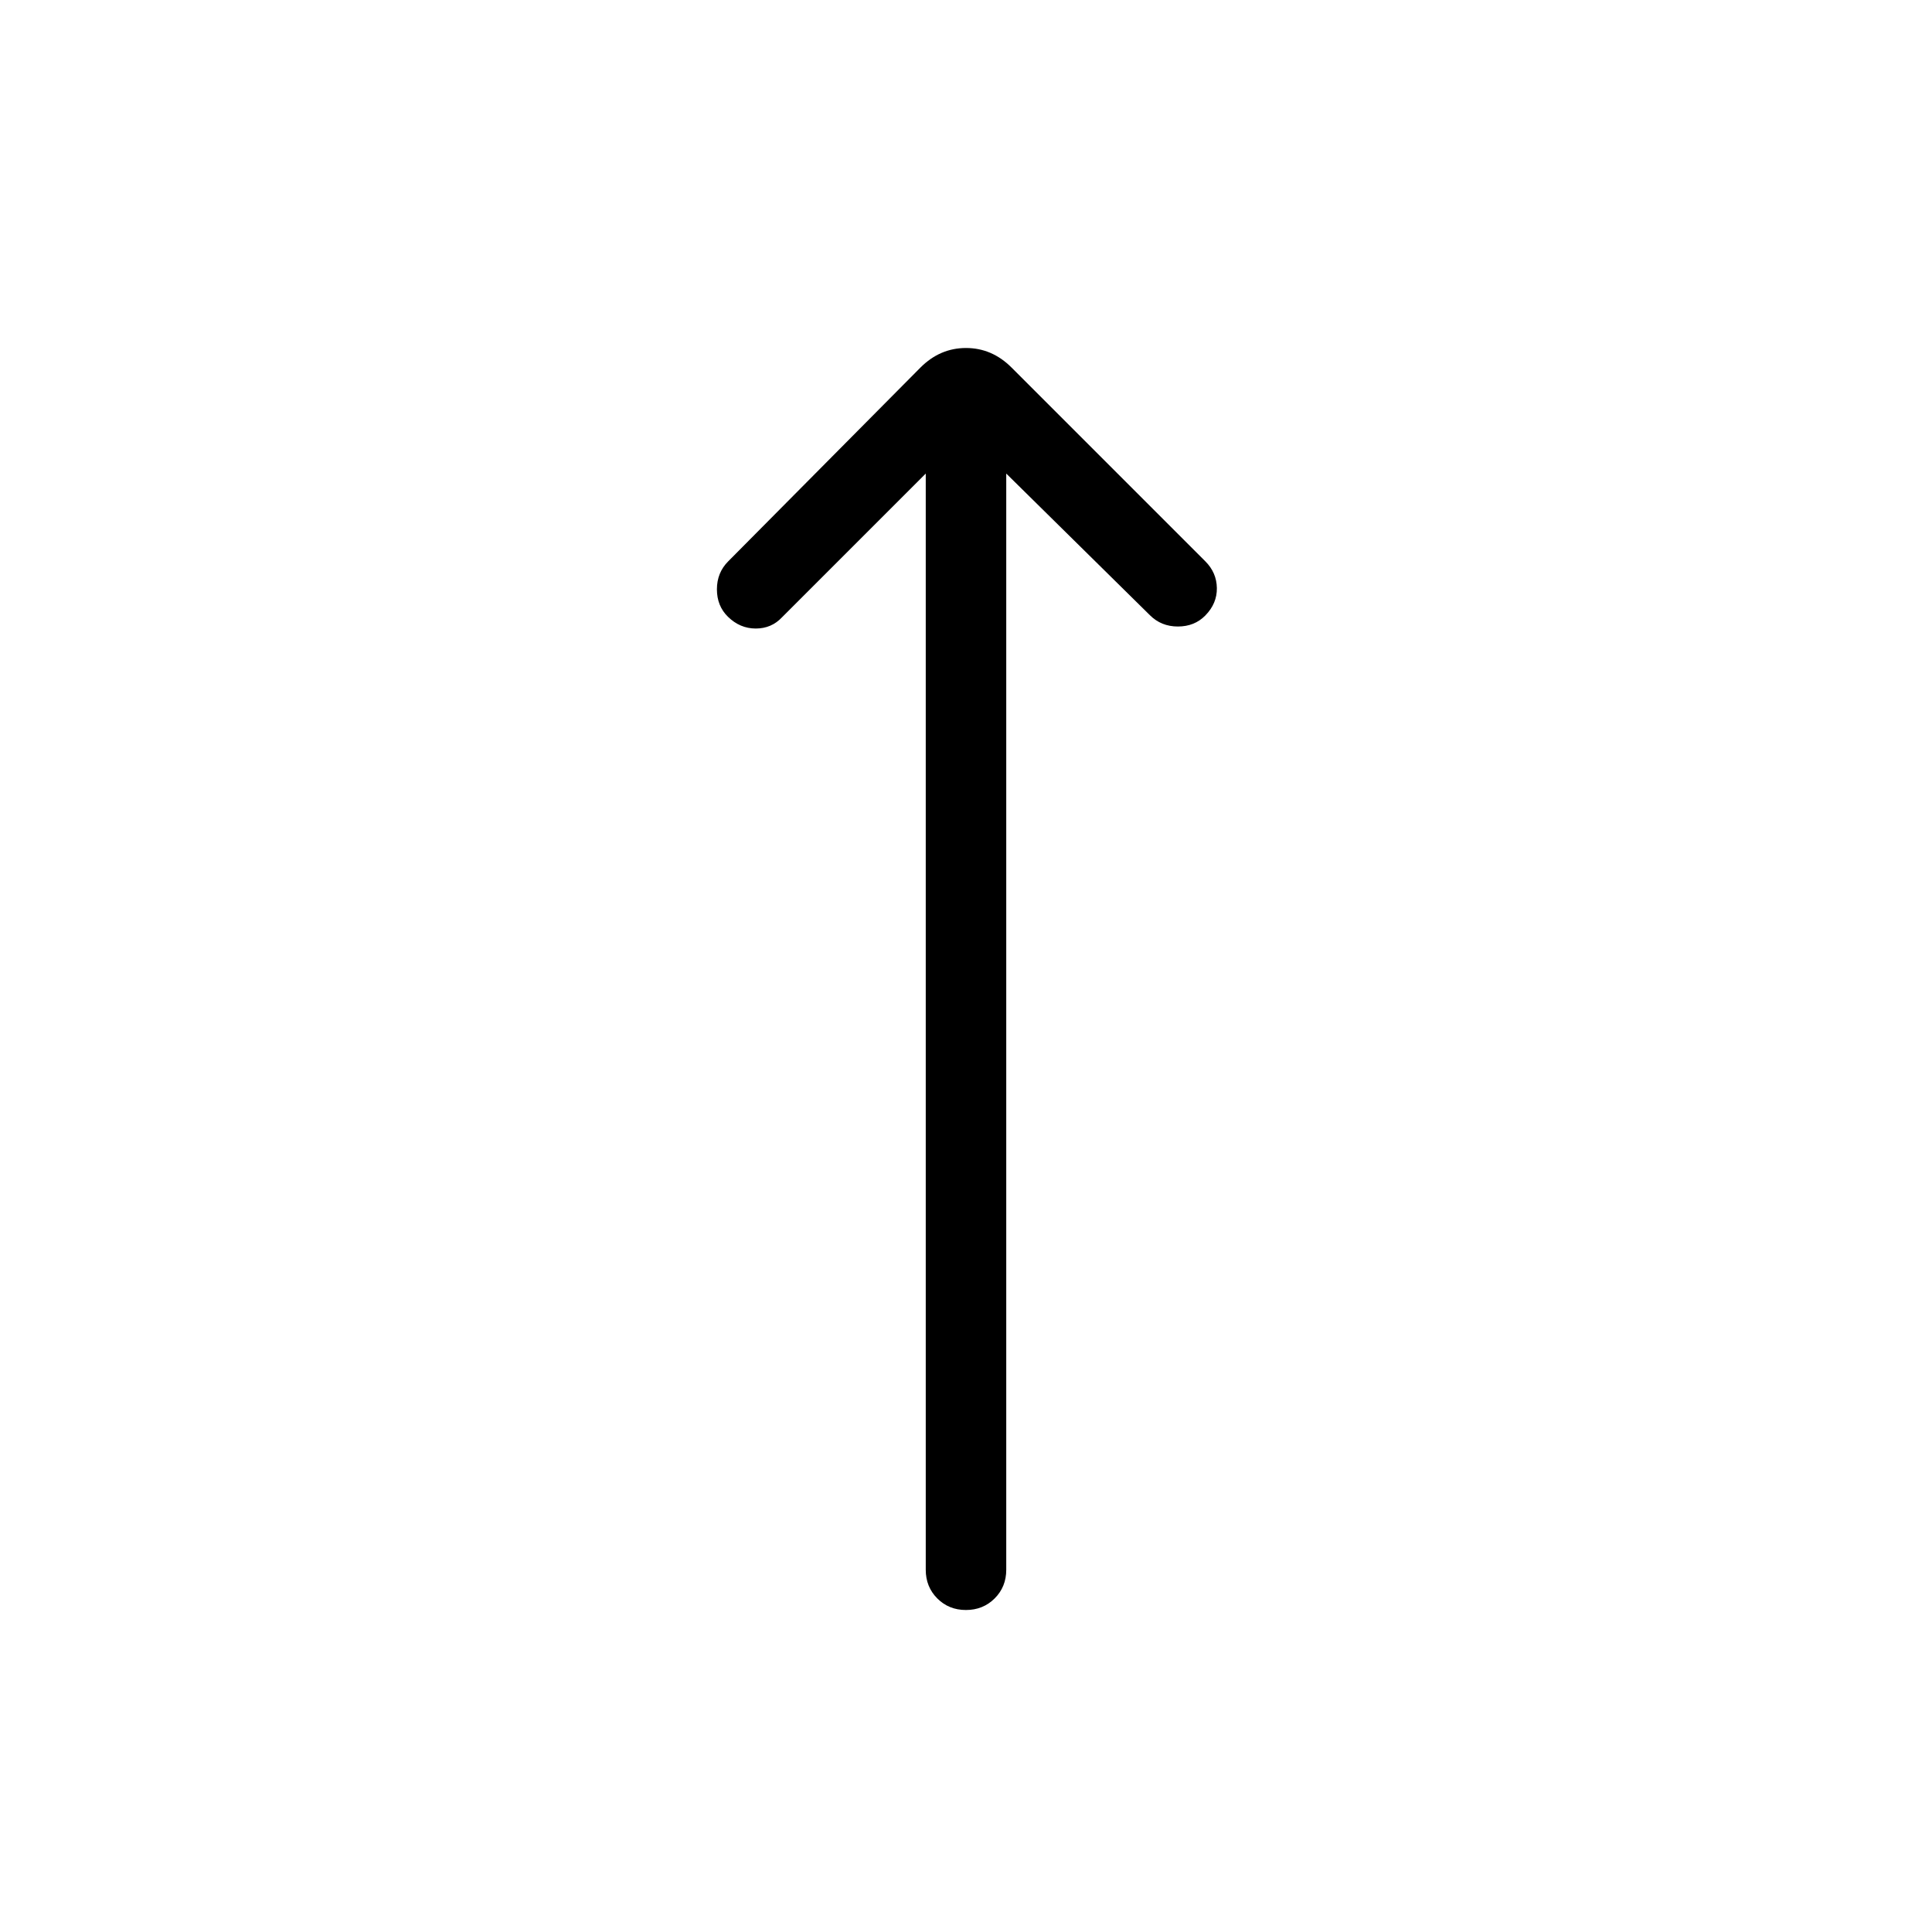 <svg viewBox="0 -960 960 960"><path d="m460-724.69-71.38 71.38q-5.24 5.62-13.08 5.62-7.85 0-13.83-5.85-5.48-5.36-5.48-13.64 0-8.28 5.62-13.9l95.53-96.3q9.7-9.7 22.62-9.7 12.92 0 22.62 9.7l96.3 96.3q5.62 5.62 5.73 13.27.12 7.66-5.73 13.64-5.36 5.48-13.64 5.48-8.28 0-13.9-5.62L500-724.69V-180q0 8.5-5.76 14.25T479.97-160q-8.51 0-14.24-5.75T460-180v-544.69Z"/></svg>